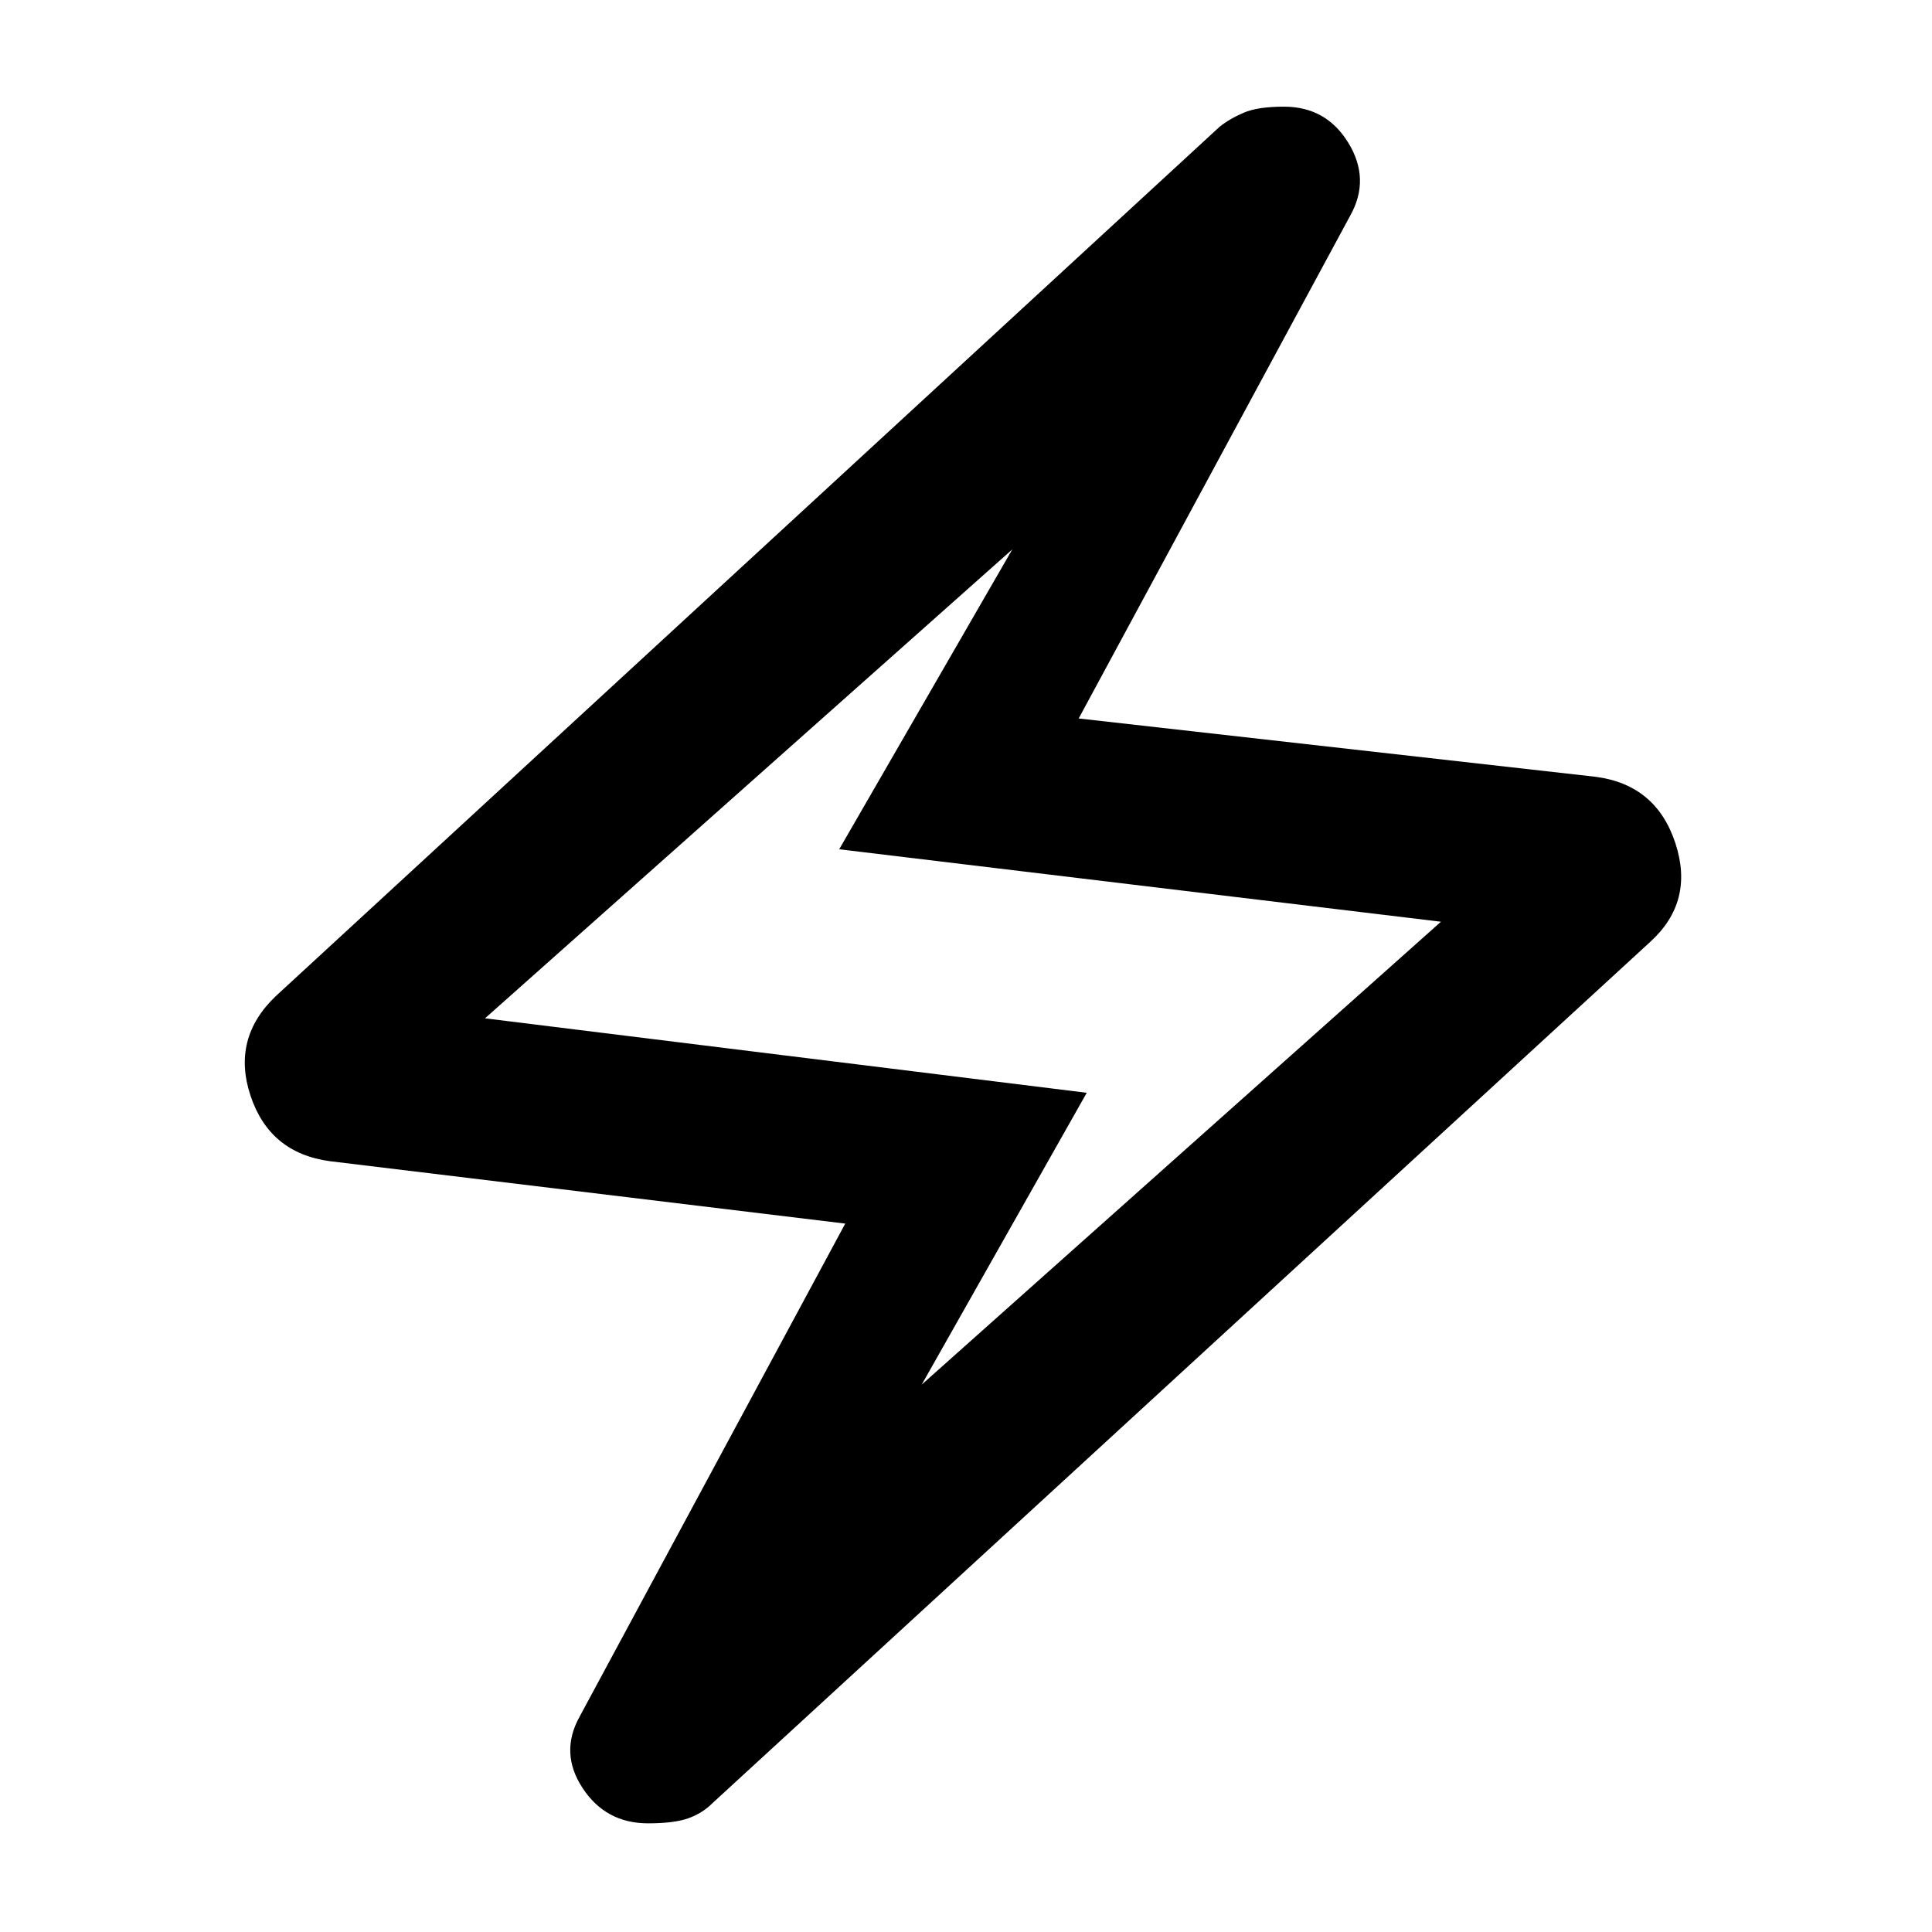 <svg xmlns="http://www.w3.org/2000/svg" width="48" height="48" viewBox="0 0 48 48"><path d="M21 30.4 8.2 28.85q-1.5-.2-1.975-1.625-.475-1.425.625-2.475L30.3 3.15q.25-.2.6-.35.35-.15 1-.15 1.05 0 1.6.9t.05 1.8l-6.75 12.5 12.85 1.45q1.5.2 1.975 1.65Q42.1 22.4 41 23.4L17.7 44.8q-.25.25-.6.375t-1 .125q-1.05 0-1.625-.875T14.4 42.65Zm1.9 4 12.9-11.5-14.95-1.8 4.3-7.45-13.1 11.65L27 27.15Zm1.05-10.35Z"/></svg>